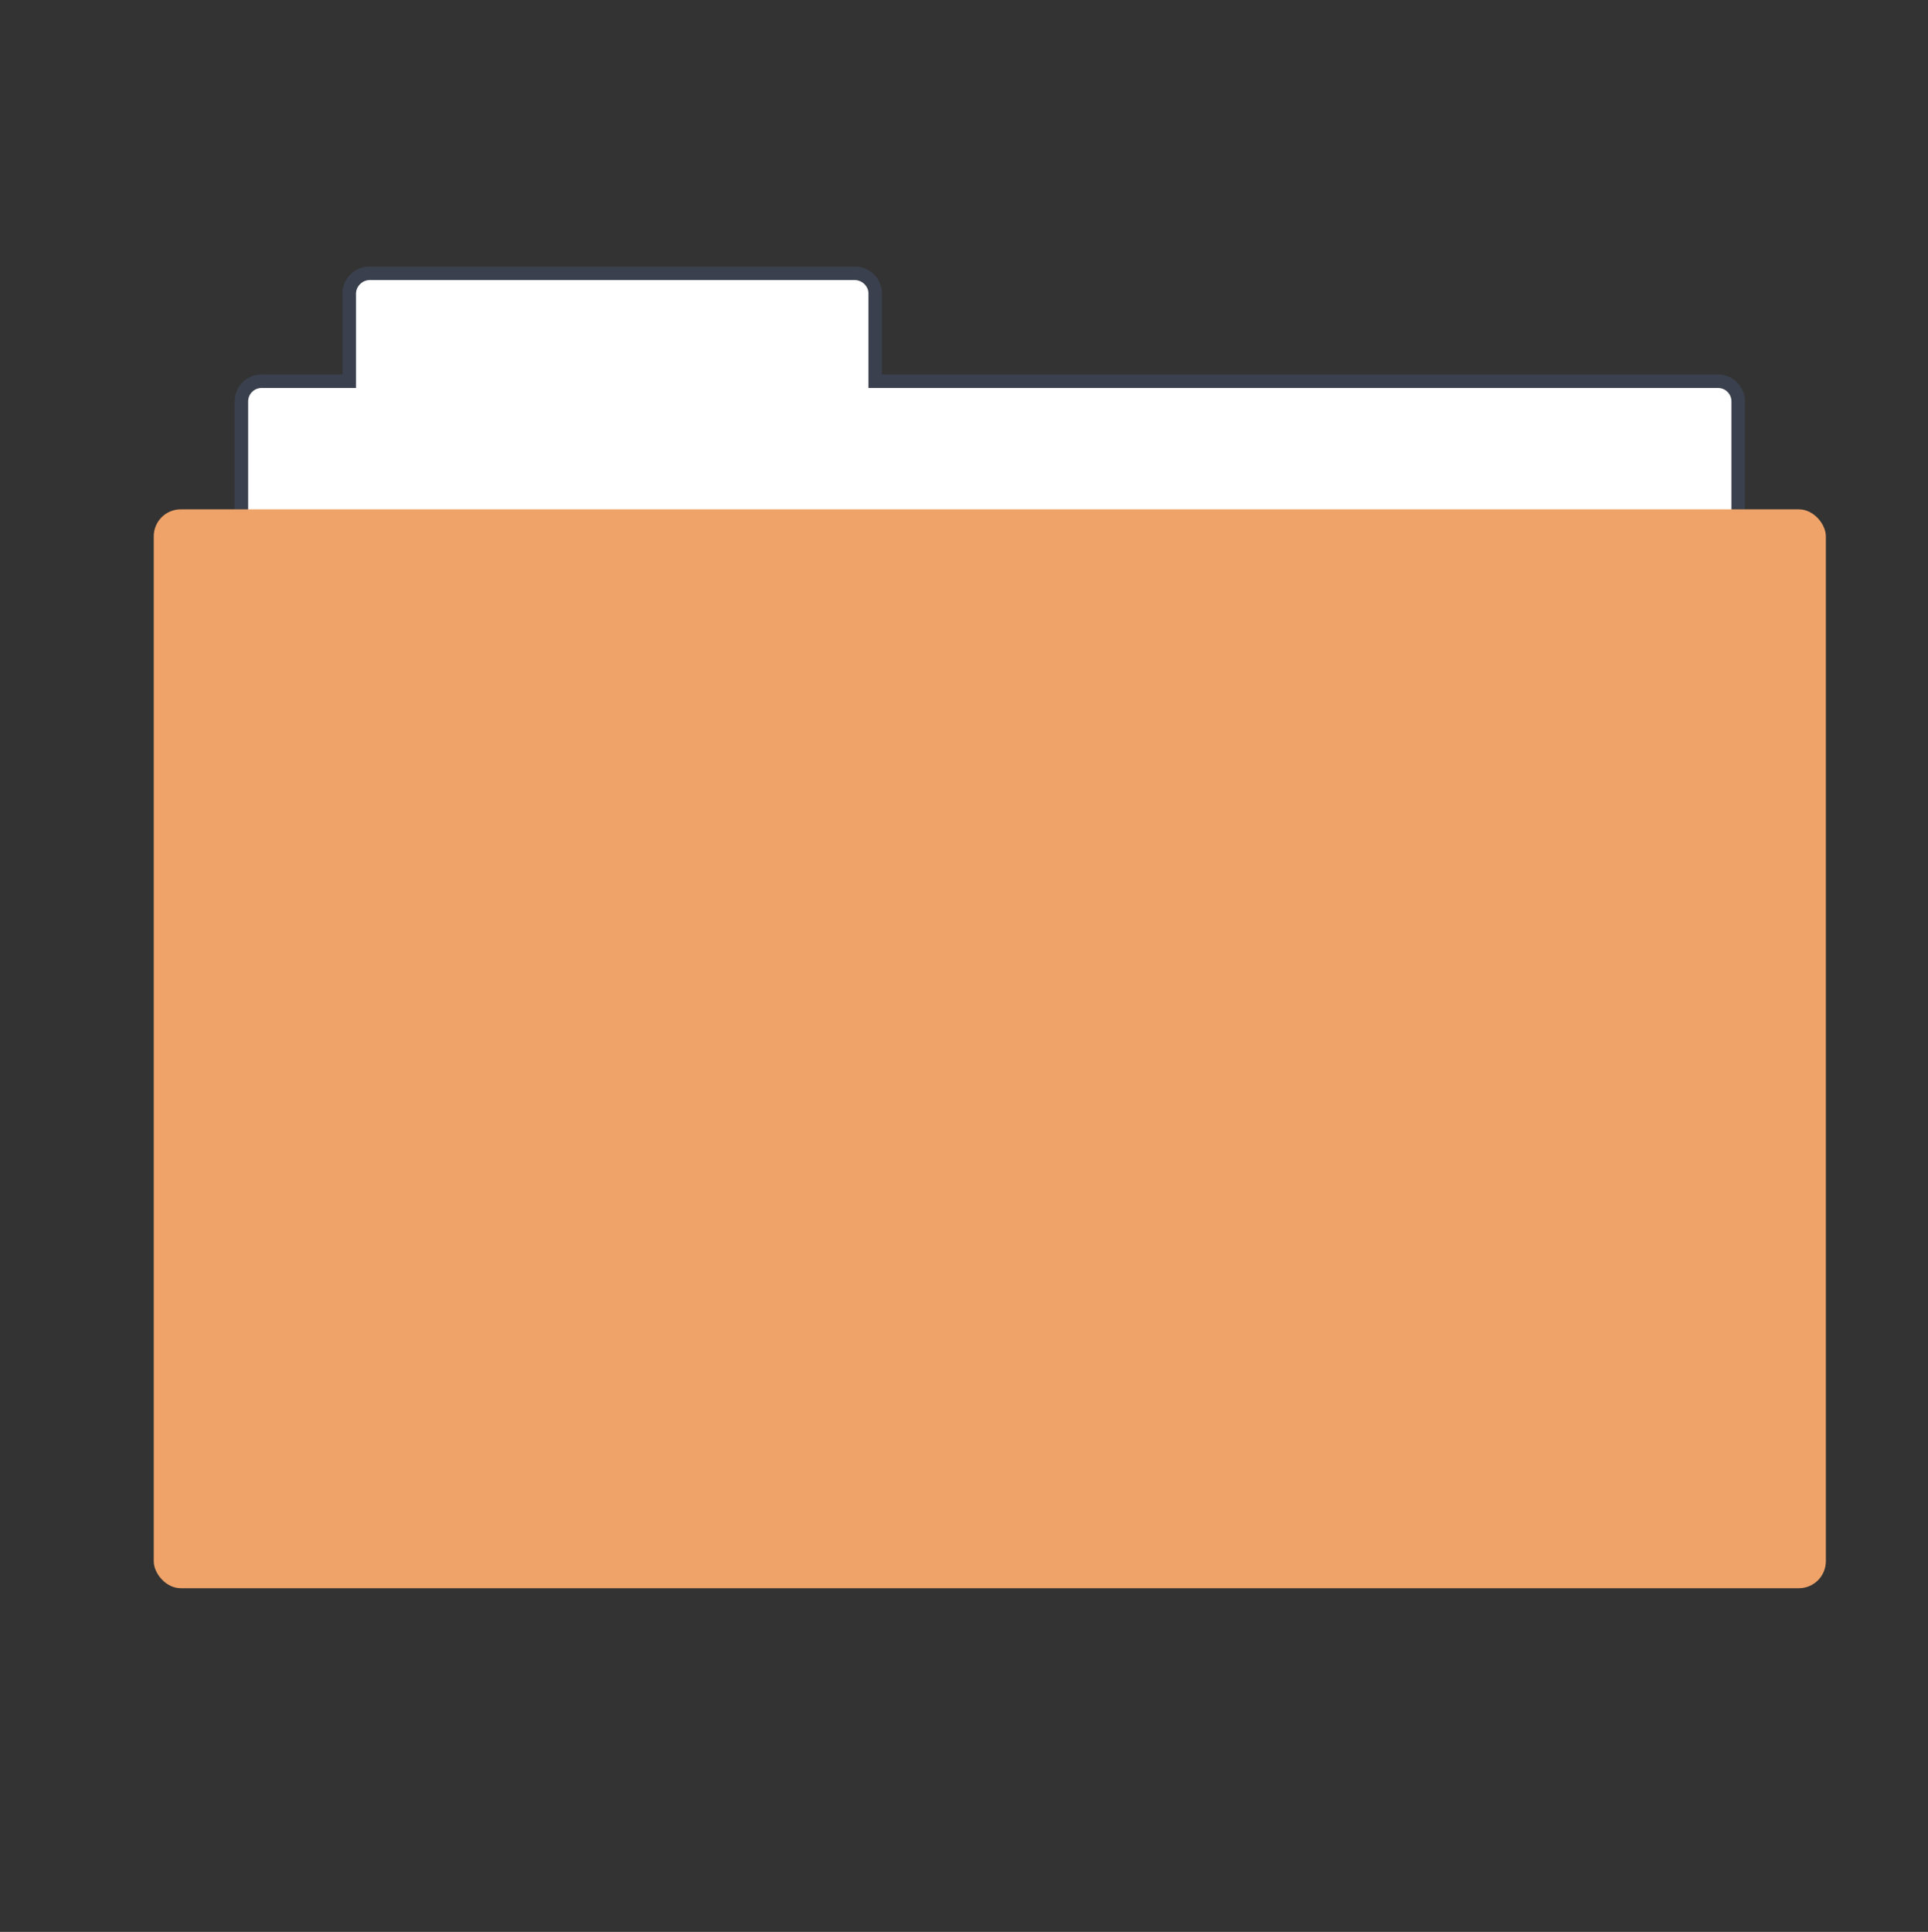 <?xml version="1.0" encoding="UTF-8" standalone="no"?>
<svg
   xmlns:dc="http://purl.org/dc/elements/1.1/"
   xmlns:cc="http://creativecommons.org/ns#"
   xmlns:rdf="http://www.w3.org/1999/02/22-rdf-syntax-ns#"
   xmlns:svg="http://www.w3.org/2000/svg"
   xmlns="http://www.w3.org/2000/svg"
   xmlns:sodipodi="http://sodipodi.sourceforge.net/DTD/sodipodi-0.dtd"
   xmlns:inkscape="http://www.inkscape.org/namespaces/inkscape"
   version="1.1"
   width="512"
   height="513"
   id="svg10"
   sodipodi:docname="nemo.svg"
   inkscape:version="0.92.4 5da689c313, 2019-01-14">
  <rect width="100%" height="100%" fill="#333333" stroke="none"/>
  <defs
     id="defs14" />
  <sodipodi:namedview
     pagecolor="#ffffff"
     bordercolor="#666666"
     borderopacity="1"
     objecttolerance="10"
     gridtolerance="10"
     guidetolerance="10"
     inkscape:pageopacity="0"
     inkscape:pageshadow="2"
     inkscape:window-width="1920"
     inkscape:window-height="1021"
     id="namedview12"
     showgrid="false"
     inkscape:zoom="0.46003899"
     inkscape:cx="-148.31356"
     inkscape:cy="256.5"
     inkscape:window-x="0"
     inkscape:window-y="0"
     inkscape:window-maximized="1"
     inkscape:current-layer="svg10" />
  <g
     id="folder-recent_128"
     transform="matrix(3.581,0,0,3.581,-1753.252,-1354.445)"
     inkscape:label="#g12462">
    <g
       transform="translate(499,384)"
       inkscape:label="#g4142"
       id="use8359">
      <rect
         style="opacity:1;fill:none;fill-opacity:1;stroke:none;stroke-width:1;stroke-linecap:butt;stroke-linejoin:miter;stroke-miterlimit:4;stroke-dasharray:none;stroke-dashoffset:0;stroke-opacity:1"
         id="rect43"
         width="128"
         height="128"
         x="0"
         y="0" />
      <g
         id="g57">
        <g
           id="g55"
           inkscape:label="Ebene#1"
           style="display:inline"
           transform="translate(1,72)">
          <g
             id="g53"
             transform="translate(0,1)">
            <path
               sodipodi:nodetypes="sscsssssssscsss"
               inkscape:connector-curvature="0"
               style="fill:#4f6698;fill-opacity:0.267;stroke:#000000;stroke-width:0;stroke-miterlimit:4;stroke-dasharray:none;stroke-opacity:1"
               d="m 17,-59 c -1.108,0 -2,0.892 -2,2 v 6 H 9 c -1.108,0 -2,0.892 -2,2 v 10 c 0,1.108 0.892,2 2,2 h 108 c 1.108,0 2,-0.892 2,-2 v -10 c 0,-1.108 -0.892,-2 -2,-2 H 55 v -6 c 0,-1.108 -0.892,-2 -2,-2 z"
               id="path45" />
            <path
               inkscape:connector-curvature="0"
               style="fill:#ffffff;fill-opacity:1;stroke:#000000;stroke-width:0;stroke-miterlimit:4;stroke-dasharray:none;stroke-opacity:1"
               d="m 18,15 c -0.52,0 -1,0.46 -1,1 v 7 h -7 c -0.554,0 -1,0.446 -1,1 v 10 c 0,0.554 0.446,1 1,1 h 108 c 0.554,0 1,-0.446 1,-1 V 24 c 0,-0.554 -0.446,-1 -1,-1 H 55 v -7 c 0.011,-0.549 -0.487,-1 -1,-1 z"
               transform="translate(-1,-73)"
               id="path47" />
            <rect
               ry="2"
               rx="2"
               y="-41"
               x="1"
               height="80"
               width="124"
               id="rect49"
               style="fill:#efa369;fill-opacity:1;stroke:#000000;stroke-width:0;stroke-miterlimit:4;stroke-dasharray:none;stroke-opacity:1" />
            <rect
               ry="1"
               y="-40"
               x="2"
               height="78"
               width="122"
               id="rect51"
               style="fill:#8bb158;fill-opacity:0;stroke:#000000;stroke-width:0;stroke-miterlimit:4;stroke-dasharray:none;stroke-opacity:1"
               rx="1" />
          </g>
        </g>
      </g>
    </g>
    <g
       transform="translate(499,384)"
       inkscape:label="icon"
       id="layer1-6">
      <g
         style="fill:#ffffff;fill-opacity:1"
         transform="translate(168.737,68)"
         id="g5658-1" />
      <g
         transform="translate(168.737,67)"
         id="g5658" />
    </g>
  </g>
</svg>
